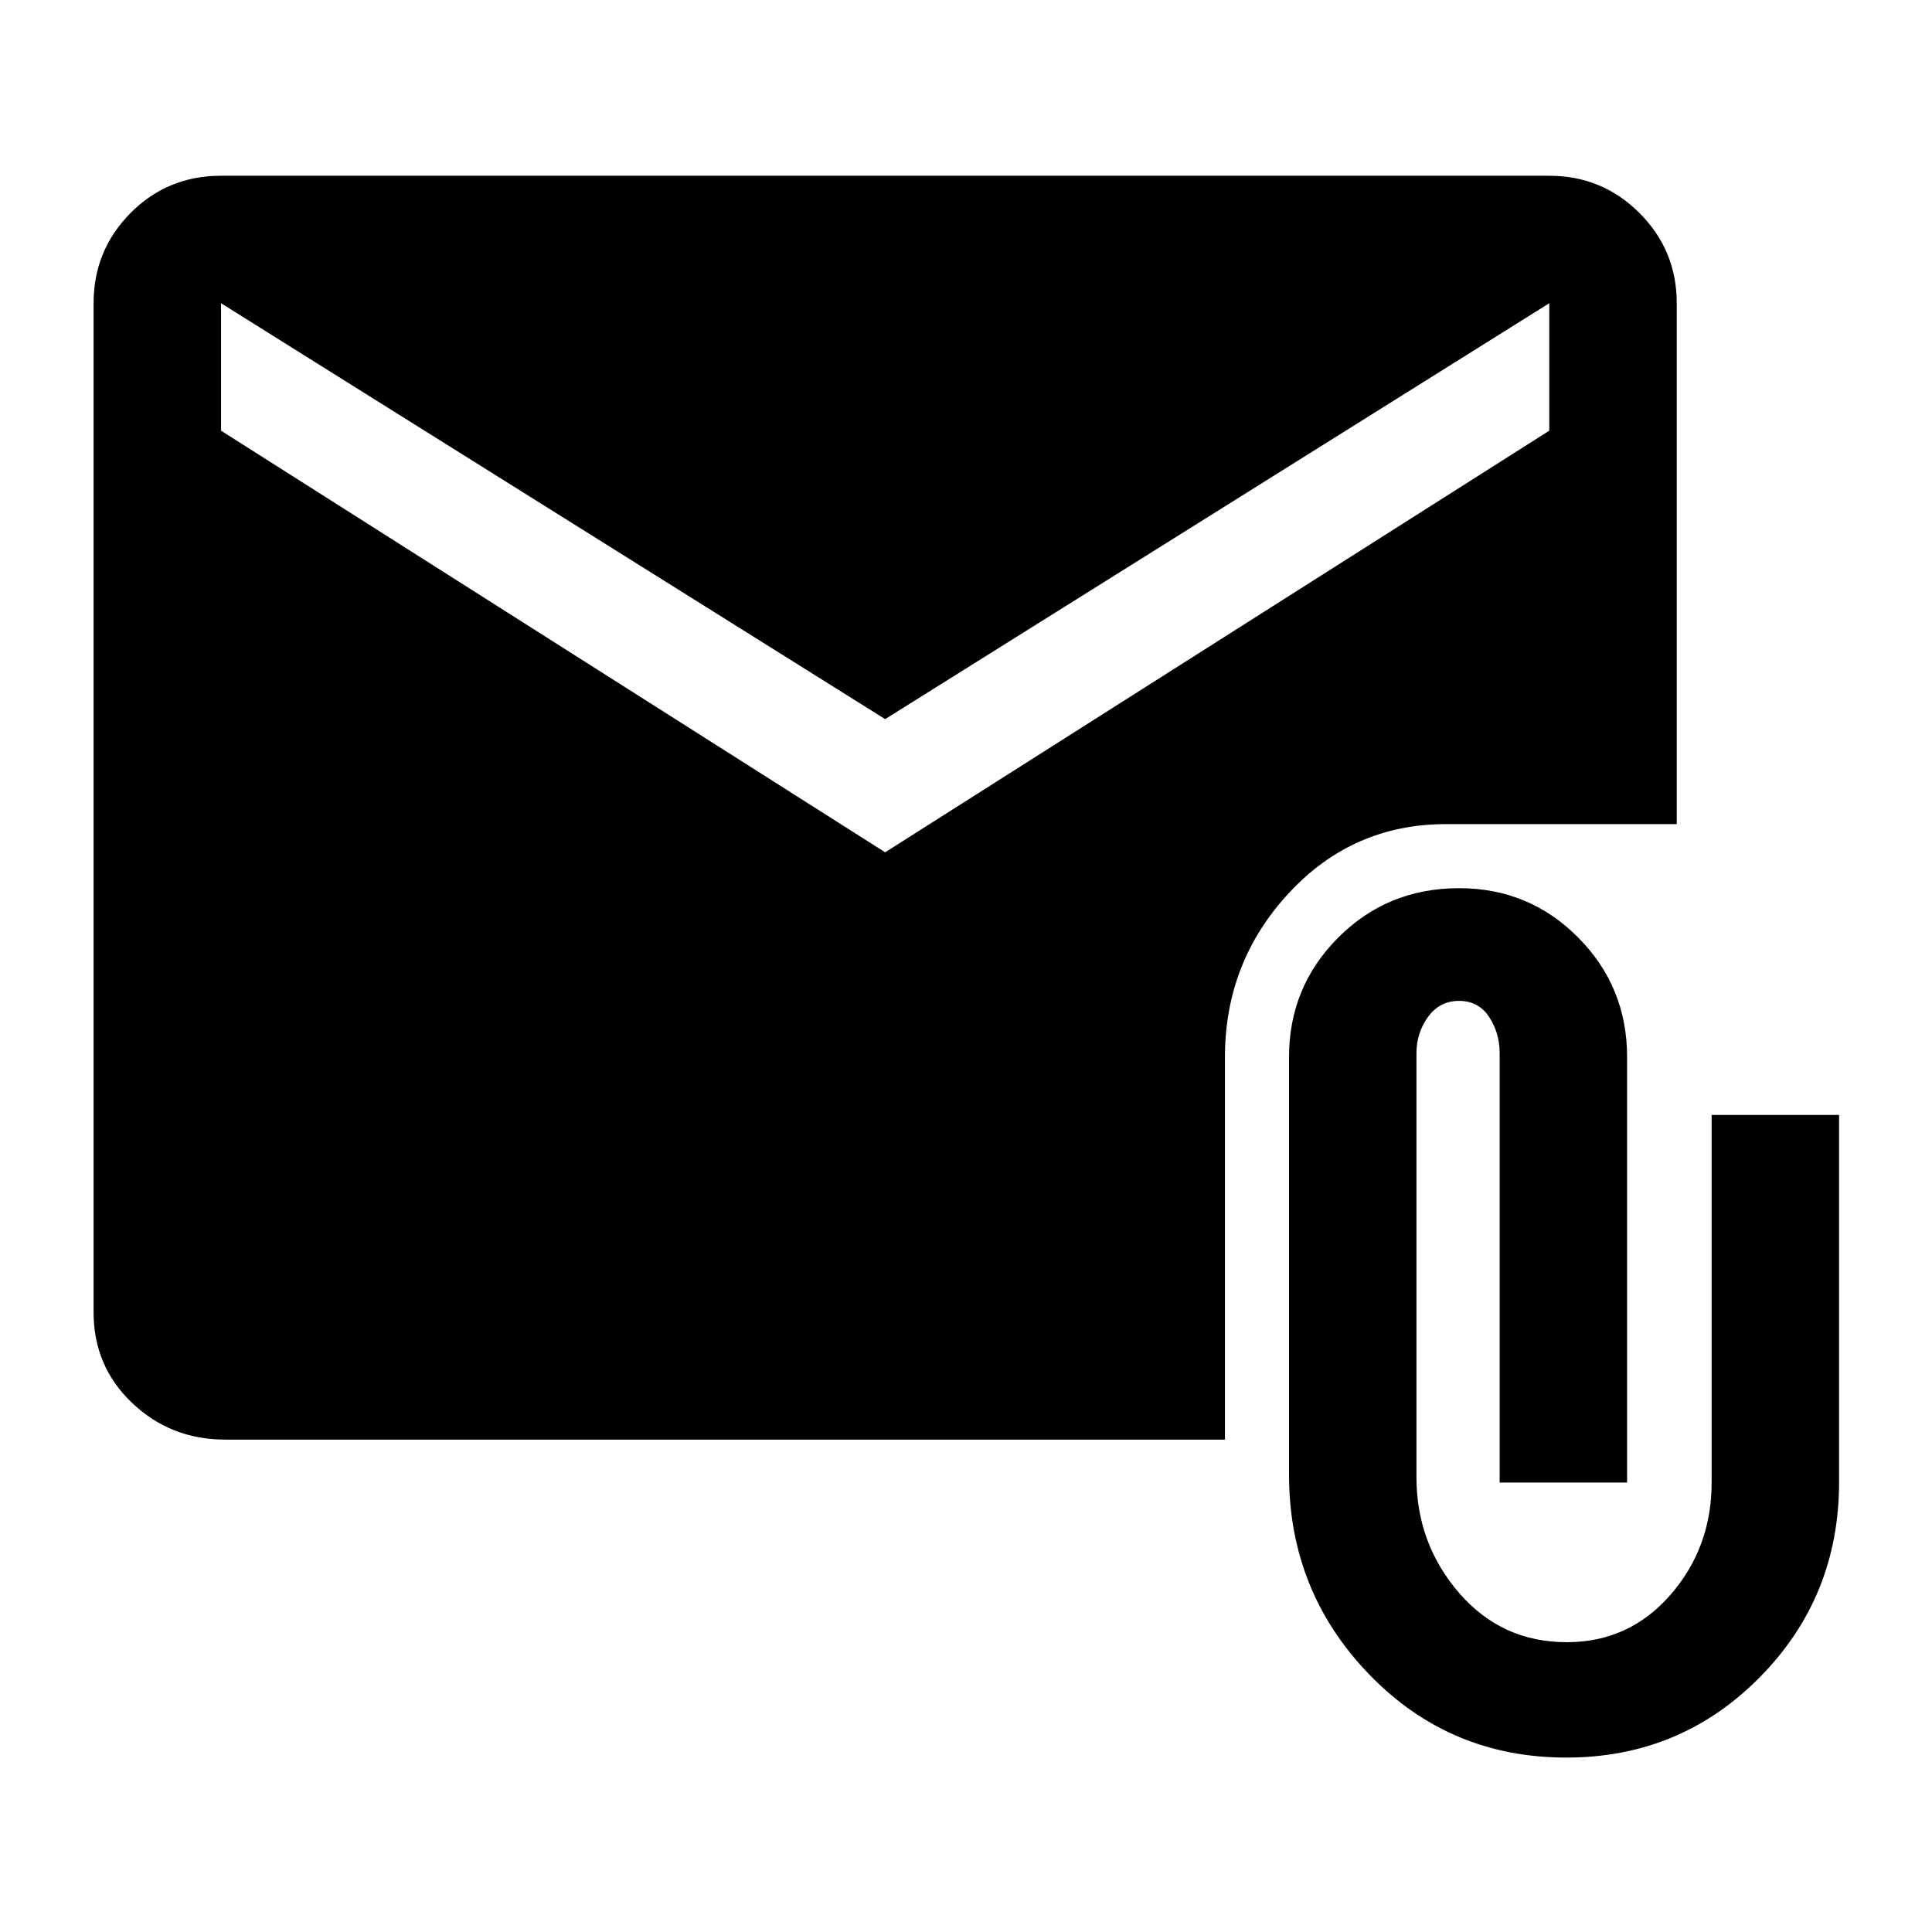 <svg xmlns="http://www.w3.org/2000/svg" height="40" viewBox="0 -960 960 960" width="40"><path d="M778.33-86.67q-58 0-97.91-41.25-39.92-41.25-39.92-99.44v-207.31q0-35 24.5-59.5t60-24.5q34.83 0 59.17 24.5 24.33 24.5 24.33 59.5v211.34h-63.33v-213.34q0-10.06-5.25-18.03-5.25-7.97-14.92-7.97t-15.42 7.97q-5.75 7.97-5.75 18.03V-226q0 33 21.17 57.5t53.5 24.5q31 0 51.5-23.5t20.5-55.83V-406h63.33v182.43q0 57.07-39.41 96.99Q835-86.67 778.33-86.67Zm-666.5-158q-26.96 0-46.14-18.18Q46.5-281.04 46.5-308v-501.33q0-26.3 18.36-44.82 18.37-18.52 44.97-18.52h660q26.3 0 44.82 18.52t18.52 44.82v258.83H718.48q-46.29 0-78.05 34.26-31.76 34.27-31.76 81.47v190.1H111.83Zm328-291.83 330-209.5v-63.33l-330 206.66-330-206.66V-746l330 209.5Z"/></svg>